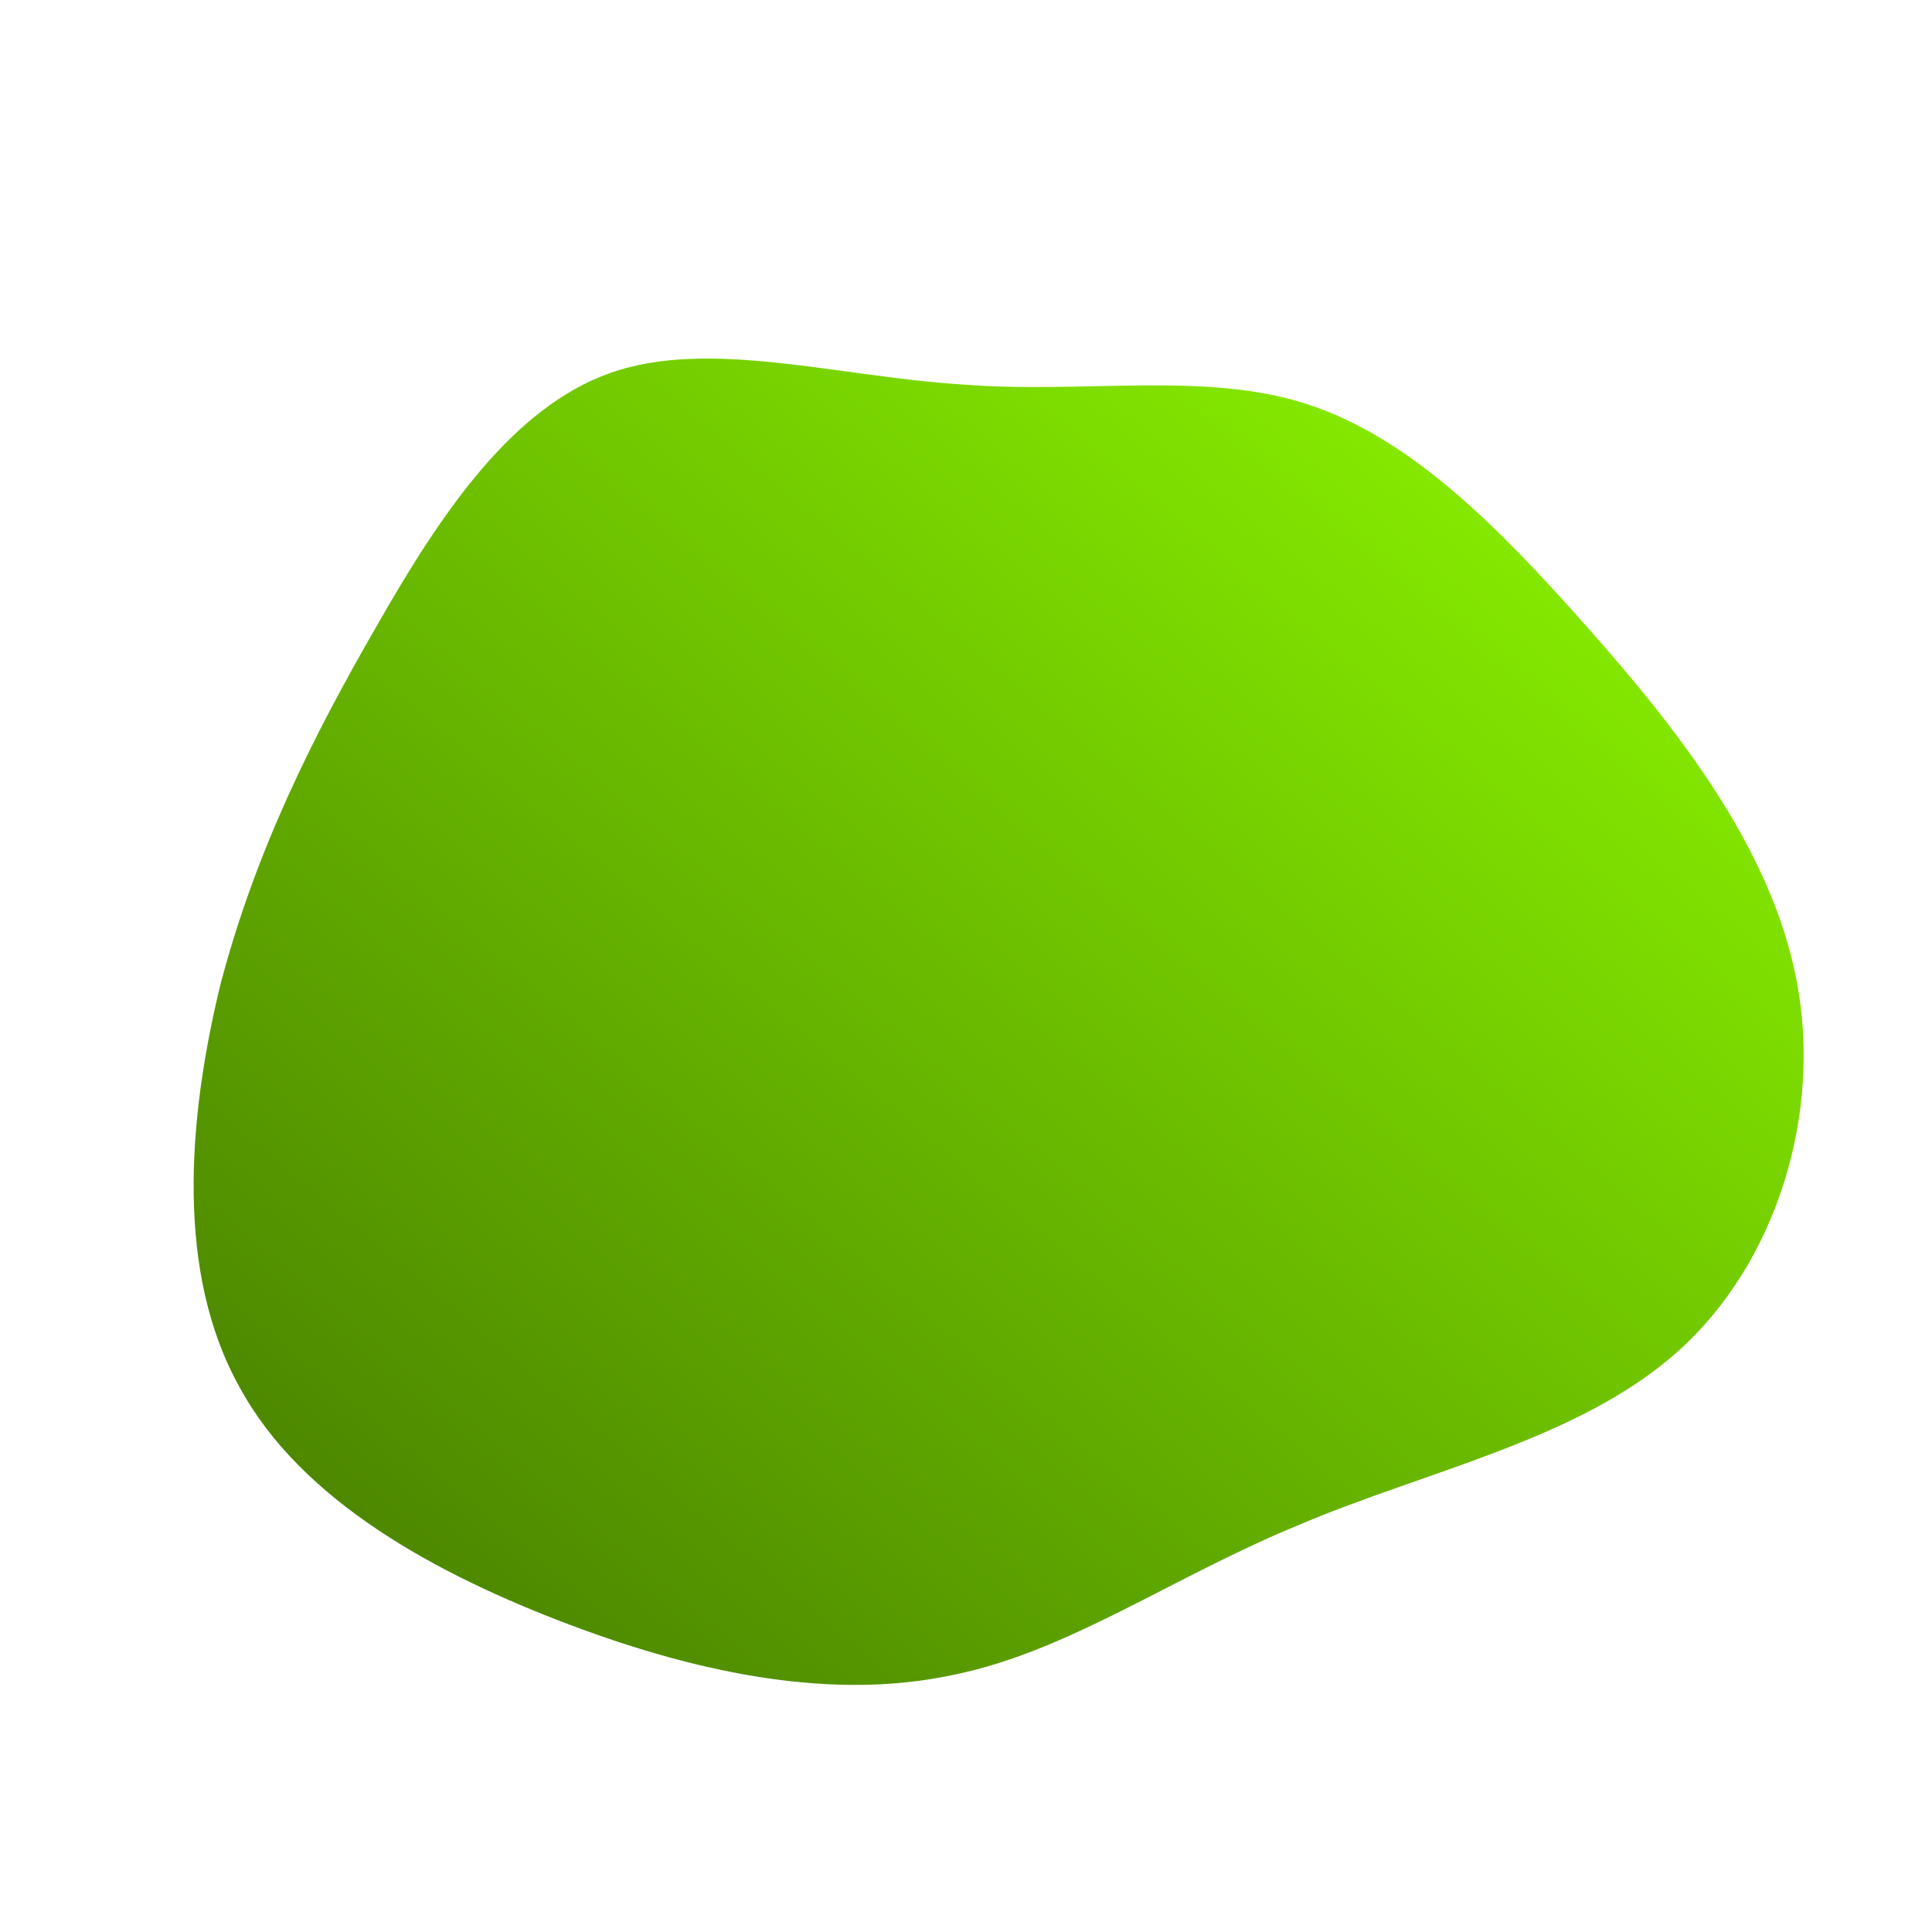 <!--?xml version="1.0" standalone="no"?-->
              <svg id="sw-js-blob-svg" viewBox="0 0 100 100" xmlns="http://www.w3.org/2000/svg" version="1.1">
                    <defs> 
                        <linearGradient id="sw-gradient" x1="0" x2="1" y1="1" y2="0">
                            <stop id="stop1" stop-color="rgba(68.009, 119.602, 0, 1)" offset="0%"></stop>
                            <stop id="stop2" stop-color="rgba(145, 255, 0, 1)" offset="100%"></stop>
                        </linearGradient>
                    </defs>
                <path fill="url(#sw-gradient)" d="M17.6,-29.1C22.9,-27.4,27.4,-22.9,32.1,-17.6C36.8,-12.3,41.7,-6.1,43,0.8C44.3,7.6,42,15.3,36.9,19.9C31.8,24.5,23.9,26.1,17.3,28.9C10.7,31.6,5.3,35.5,-0.7,36.7C-6.8,38,-13.6,36.7,-20.5,34.1C-27.4,31.5,-34.4,27.7,-37.6,21.8C-40.9,15.9,-40.3,8,-38.6,1C-36.8,-5.9,-33.8,-11.9,-30.5,-17.6C-27.2,-23.4,-23.5,-28.9,-18.4,-30.7C-13.3,-32.5,-6.6,-30.5,-0.2,-30.1C6.1,-29.6,12.3,-30.8,17.6,-29.1Z" width="100%" height="100%" transform="translate(50 50)" stroke-width="0" style="transition: all 0.3s ease 0s;" stroke="url(#sw-gradient)"></path>
              </svg>